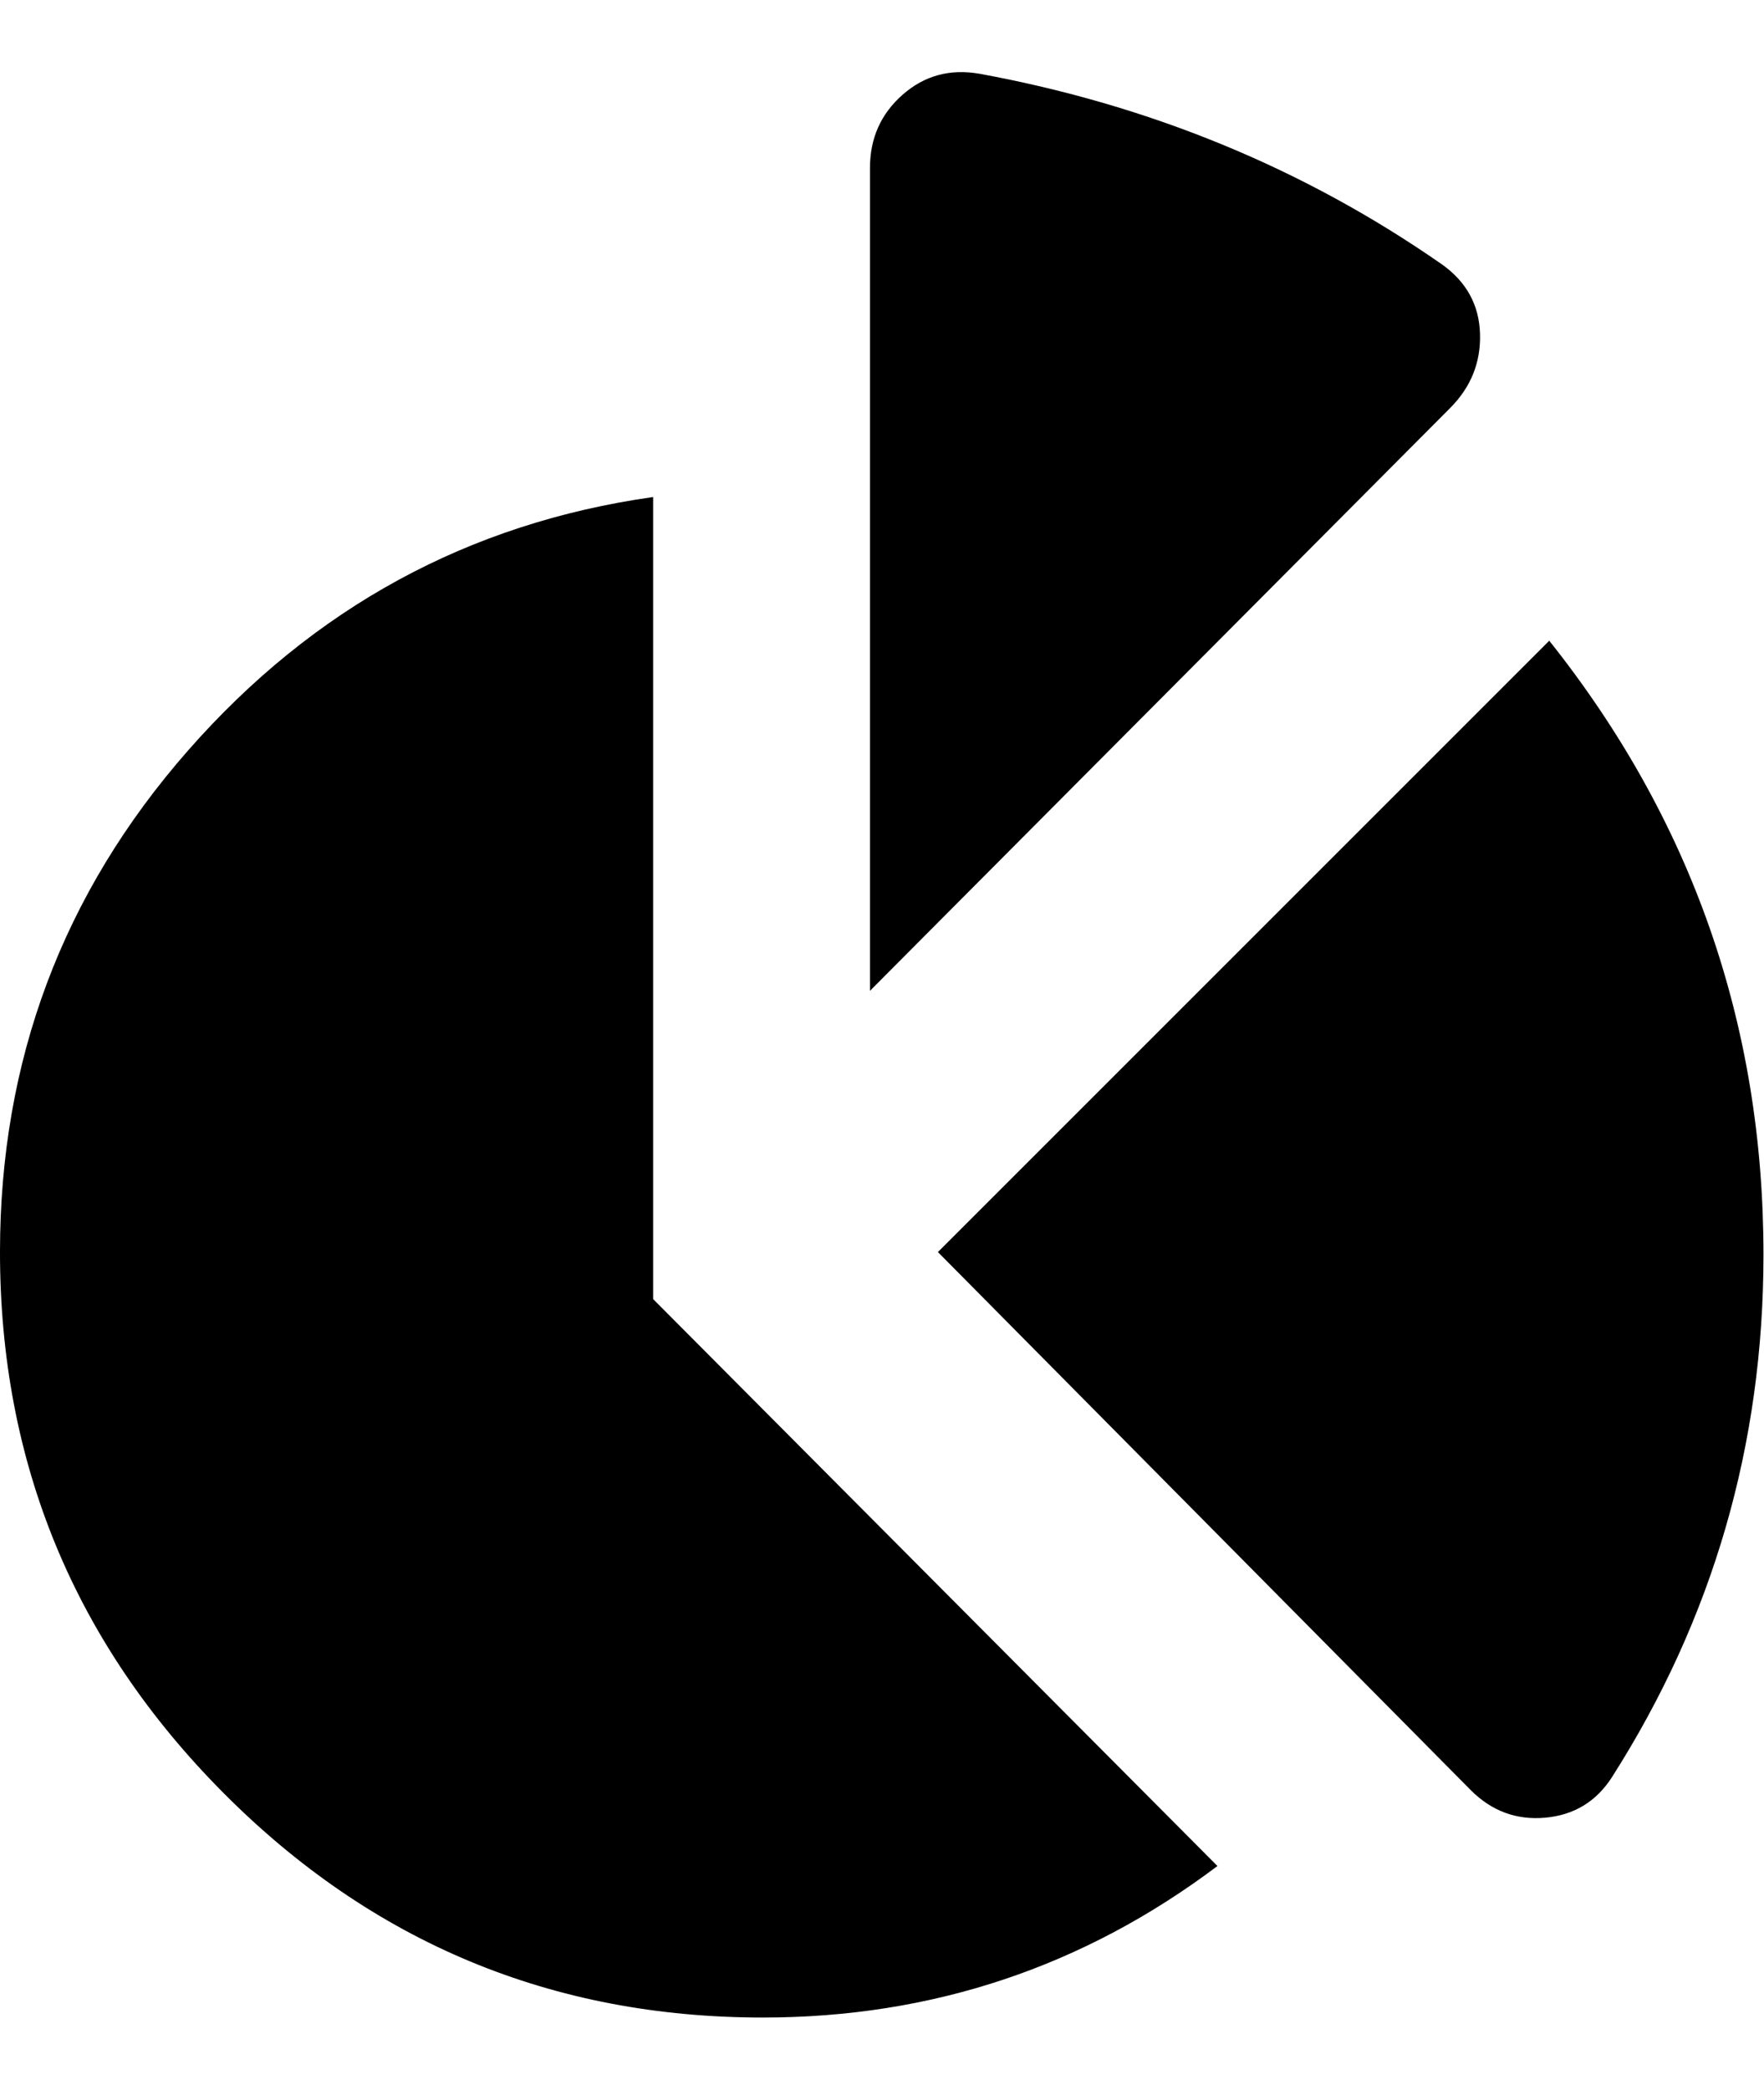 <svg height="1000" width="844" xmlns="http://www.w3.org/2000/svg"><path d="M448.75 599.054l292.5 -292.5q102.5 128.75 102.5 293.75 0 136.25 -72.5 250 -11.25 17.5 -31.875 19.375t-35.625 -13.125zm-136.25 22.5l270 271.25q-96.25 72.5 -217.5 72.5 -151.25 0 -258.125 -107.5t-106.875 -258.75q0 -137.5 90 -240t222.5 -121.25l0 383.75zm381.25 -426.25l-277.5 278.75l0 -393.75q0 -21.25 15.625 -35t36.875 -10q122.5 22.5 221.25 91.25 17.5 12.5 18.125 33.125t-14.375 35.625z"/></svg>